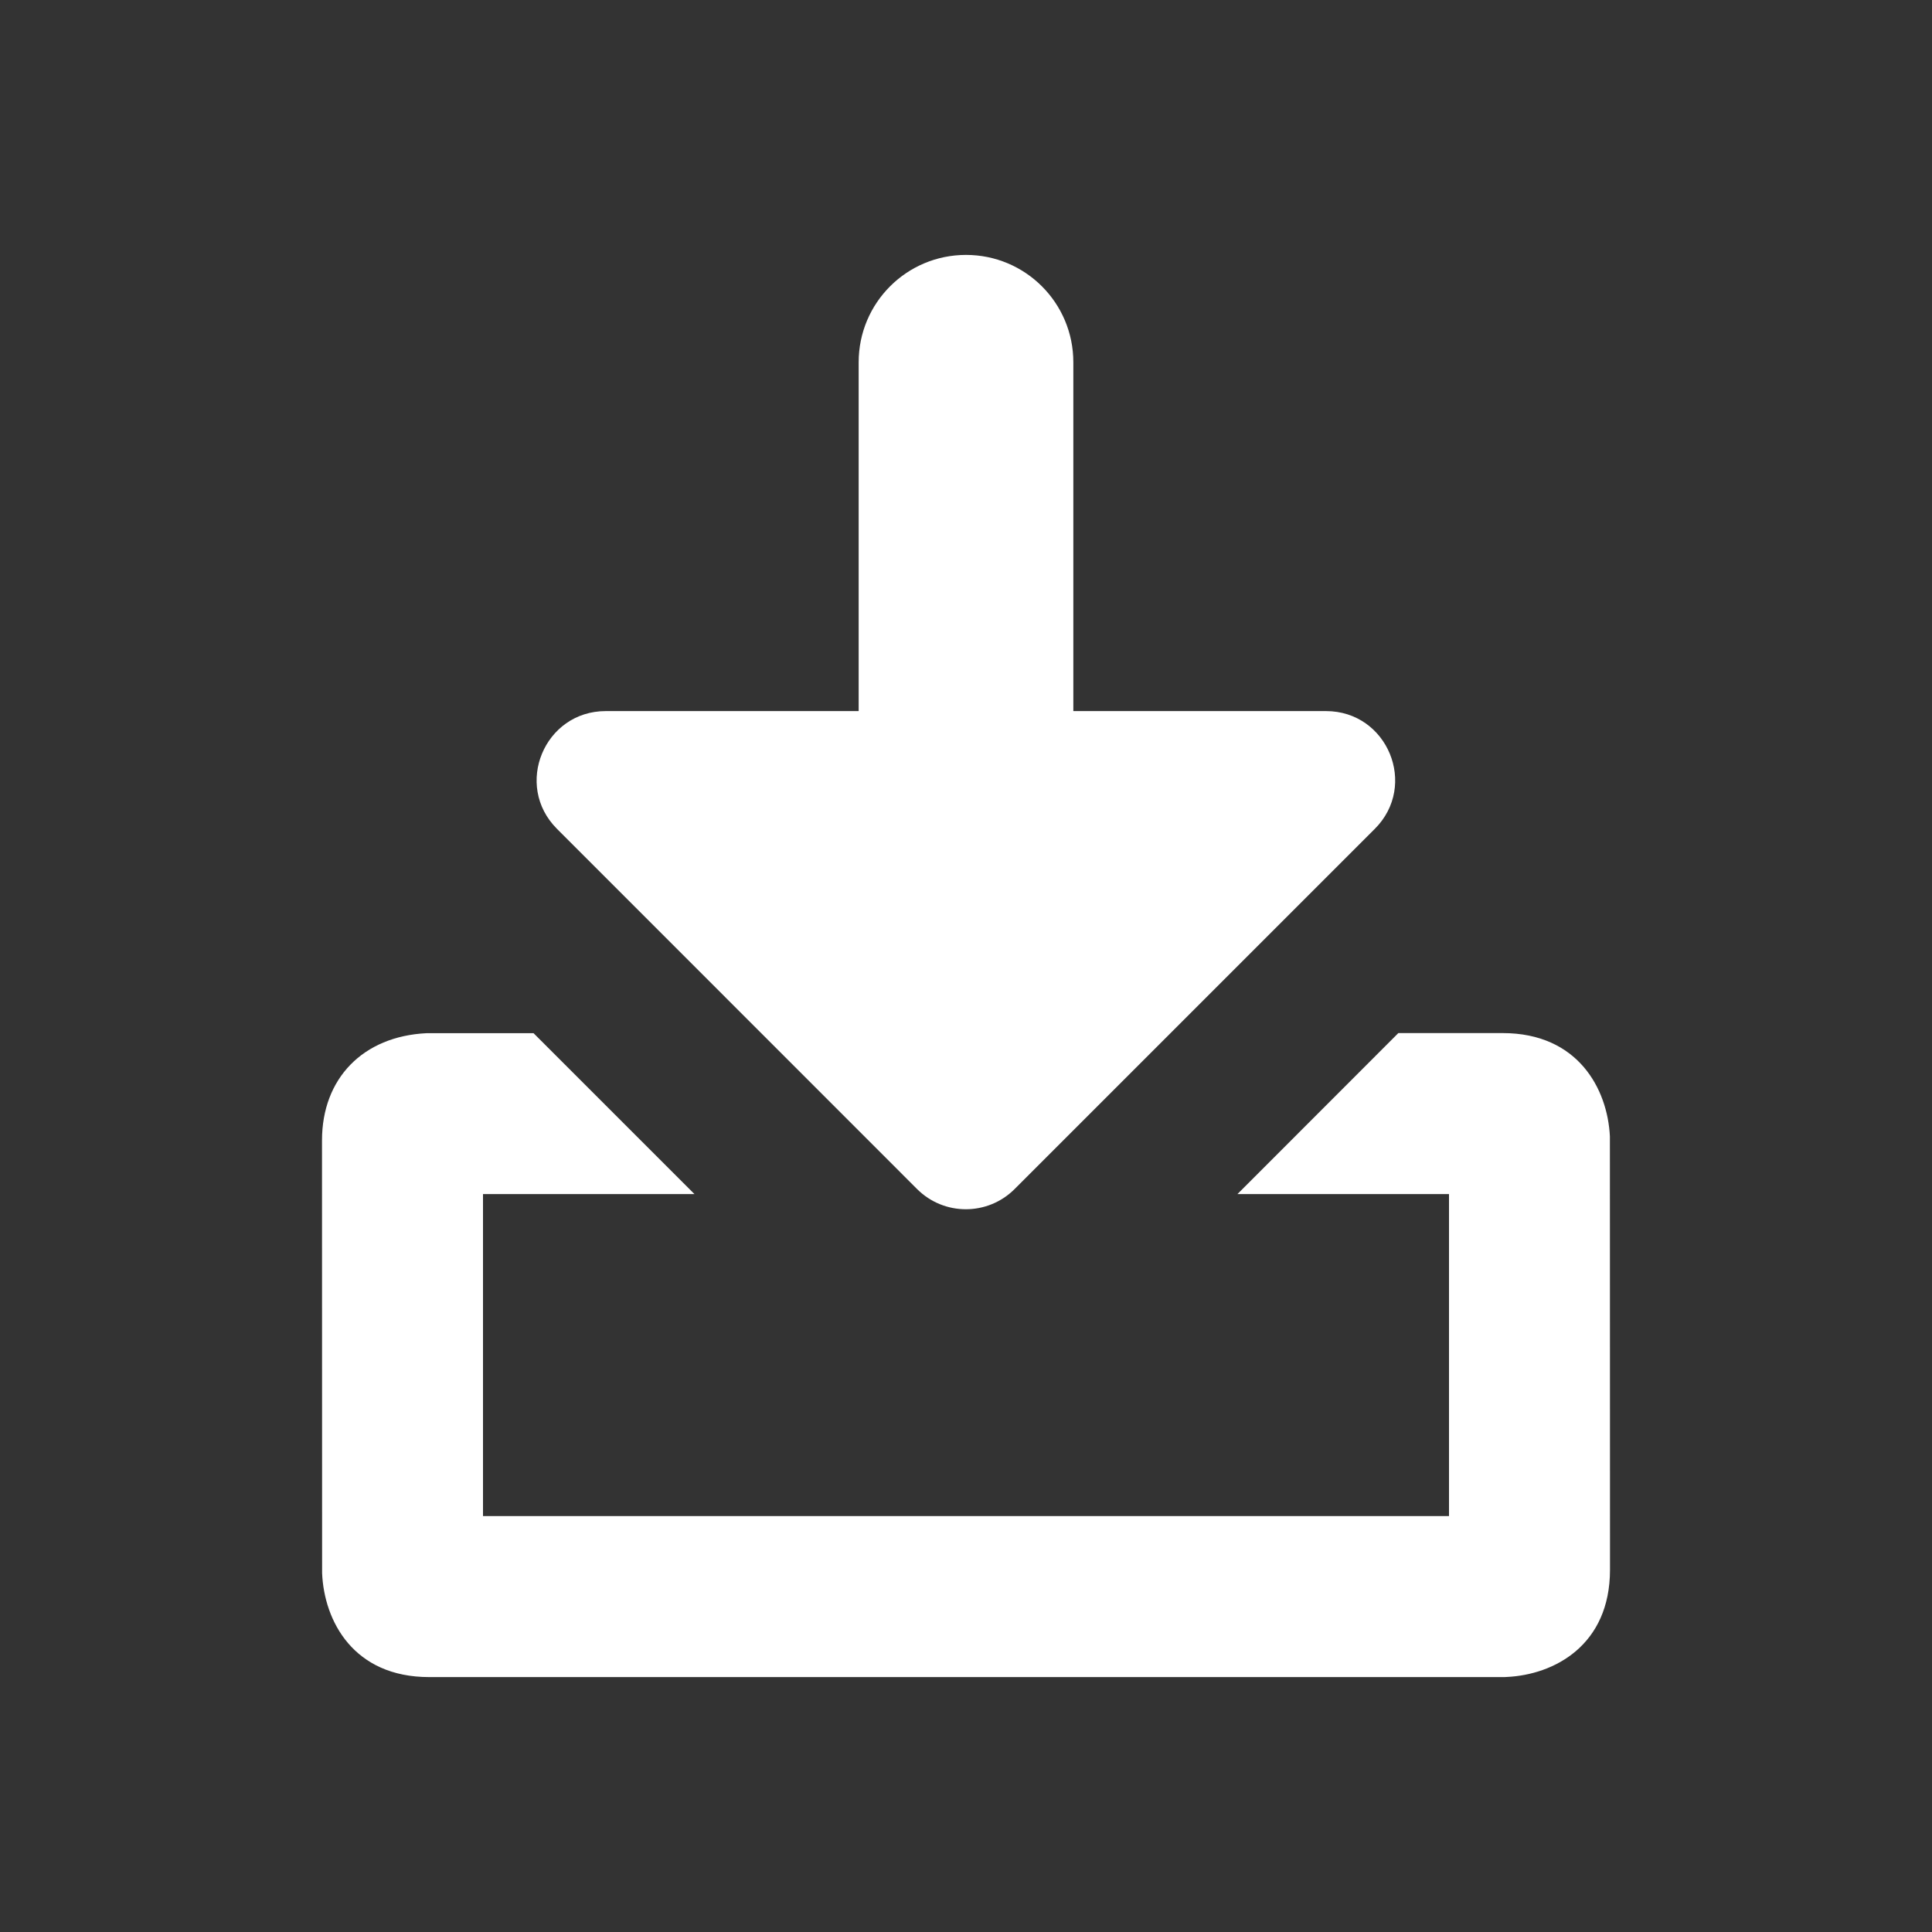 <?xml version="1.0" encoding="utf-8"?>
<!-- Generator: Adobe Illustrator 18.1.1, SVG Export Plug-In . SVG Version: 6.00 Build 0)  -->
<svg version="1.1" id="Layer_1" xmlns="http://www.w3.org/2000/svg" xmlns:xlink="http://www.w3.org/1999/xlink" x="0px" y="0px"
	 viewBox="0 0 18 18" enable-background="new 0 0 18 18" xml:space="preserve">
<rect x="0" y="0" width="18" height="18" fill="#333333" stroke="none"/>
<g>
	<path fill="#fff" d="M14.999,10.587C14.977,10.144,14.701,9.625,14,9.625l-0.972,0l-1.499,1.5H13.5v3h-9v-3h1.97
		L4.971,9.626L3.974,9.626C3.382,9.655,3,10.047,3,10.625l0.001,4.032c0.019,0.446,0.292,0.968,0.998,0.968h10.019
		l0.018-0.001C14.48,15.604,15,15.329,15,14.625L14.999,10.587z"/>
	<path fill="#fff" d="M8.544,11.078c0.251,0.251,0.658,0.251,0.909,0l3.356-3.356c0.405-0.405,0.118-1.097-0.455-1.097H10
		V3.375c0-0.553-0.447-1-1-1s-1,0.447-1,1v3.25H5.644c-0.573,0-0.86,0.692-0.455,1.097L8.544,11.078z"/>
</g>
</svg>
